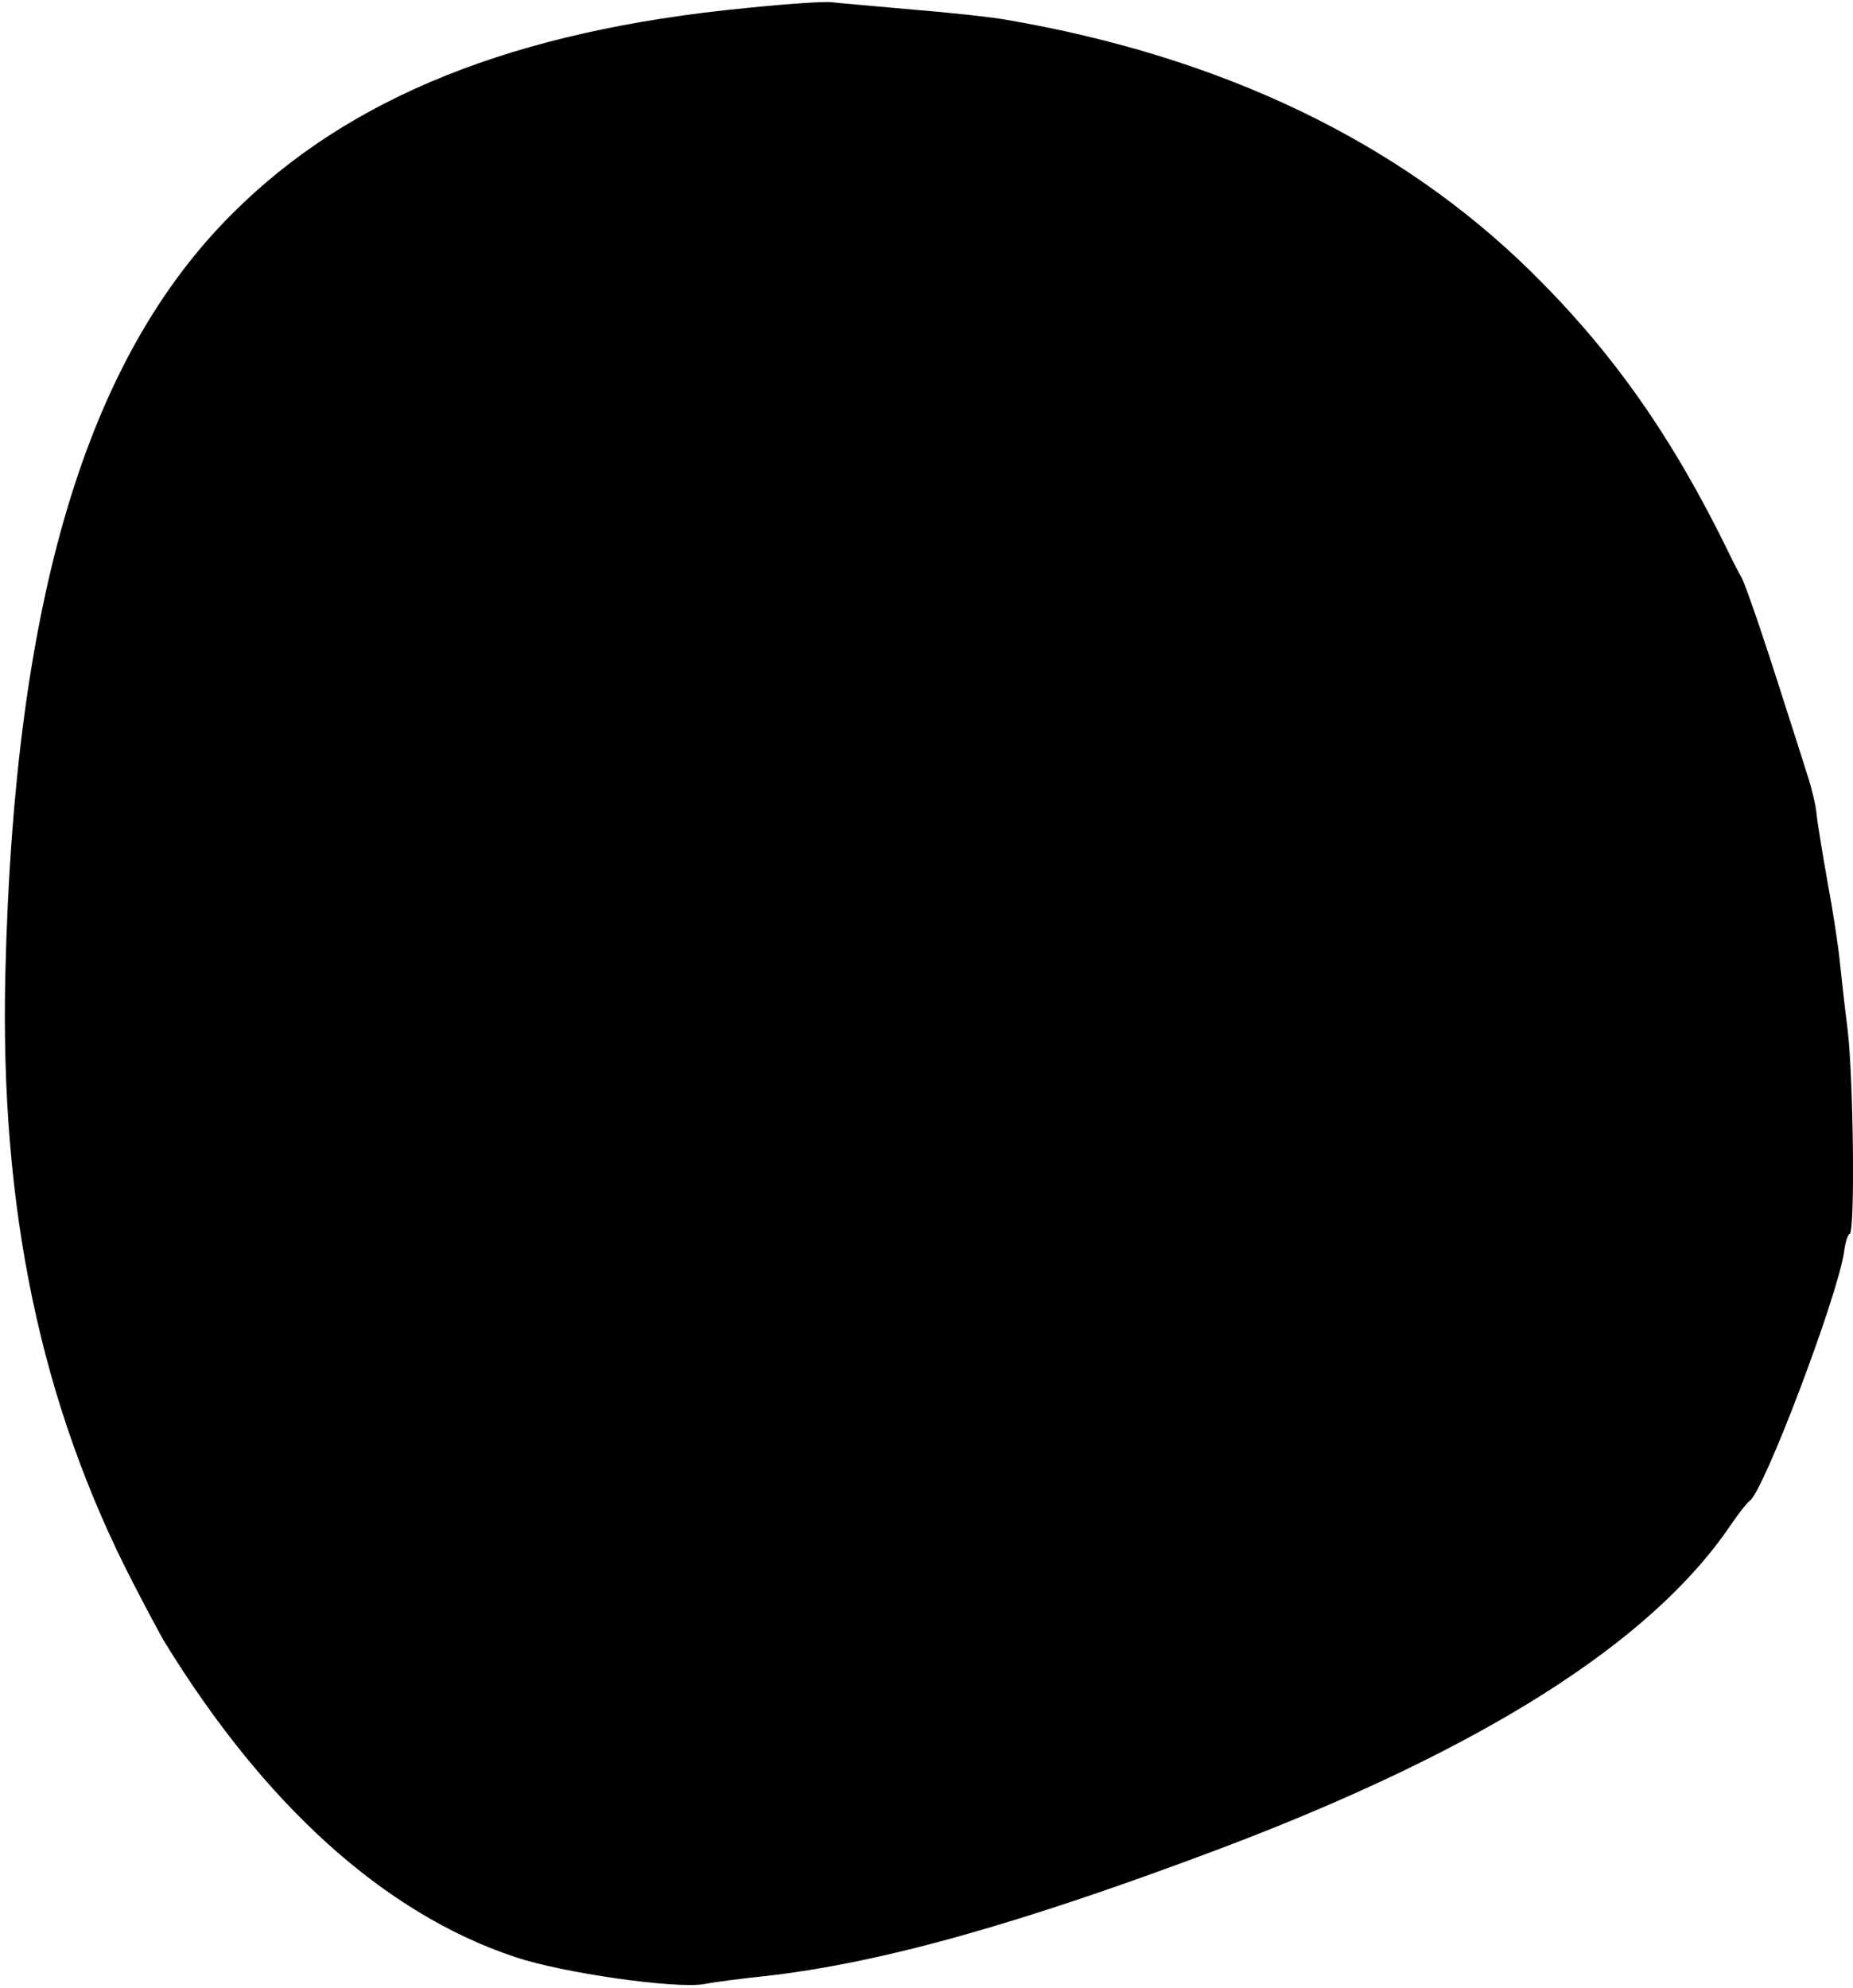 <?xml version="1.0" standalone="no"?>
<!DOCTYPE svg PUBLIC "-//W3C//DTD SVG 20010904//EN"
 "http://www.w3.org/TR/2001/REC-SVG-20010904/DTD/svg10.dtd">
<svg version="1.0" xmlns="http://www.w3.org/2000/svg"
 width="482pt" height="517pt" viewBox="0 0 482 517"
 preserveAspectRatio="xMidYMid meet">

<g transform="translate(0,517) scale(0.1,-0.1)"
fill="#000000" stroke="none">
<path d="M1940 5149 c-601 -58 -1032 -231 -1335 -534 -381 -379 -568 -1007
-591 -1975 -15 -613 92 -1123 333 -1589 35 -68 71 -135 80 -150 261 -426 573
-708 912 -821 124 -42 415 -83 491 -71 30 6 102 15 160 21 301 34 662 135
1185 332 679 257 1119 535 1326 840 21 31 44 60 50 64 36 22 230 534 246 649
3 25 10 45 14 45 15 0 10 408 -5 532 -8 62 -17 145 -21 183 -4 39 -18 131 -32
205 -13 74 -26 153 -28 175 -2 22 -13 67 -24 100 -10 33 -37 116 -59 185 -59
186 -103 313 -113 330 -5 8 -19 35 -31 60 -148 304 -303 524 -514 732 -344
339 -806 561 -1369 657 -33 6 -141 18 -240 26 -99 9 -193 17 -210 19 -16 3
-118 -4 -225 -15z"/>
</g>
</svg>

